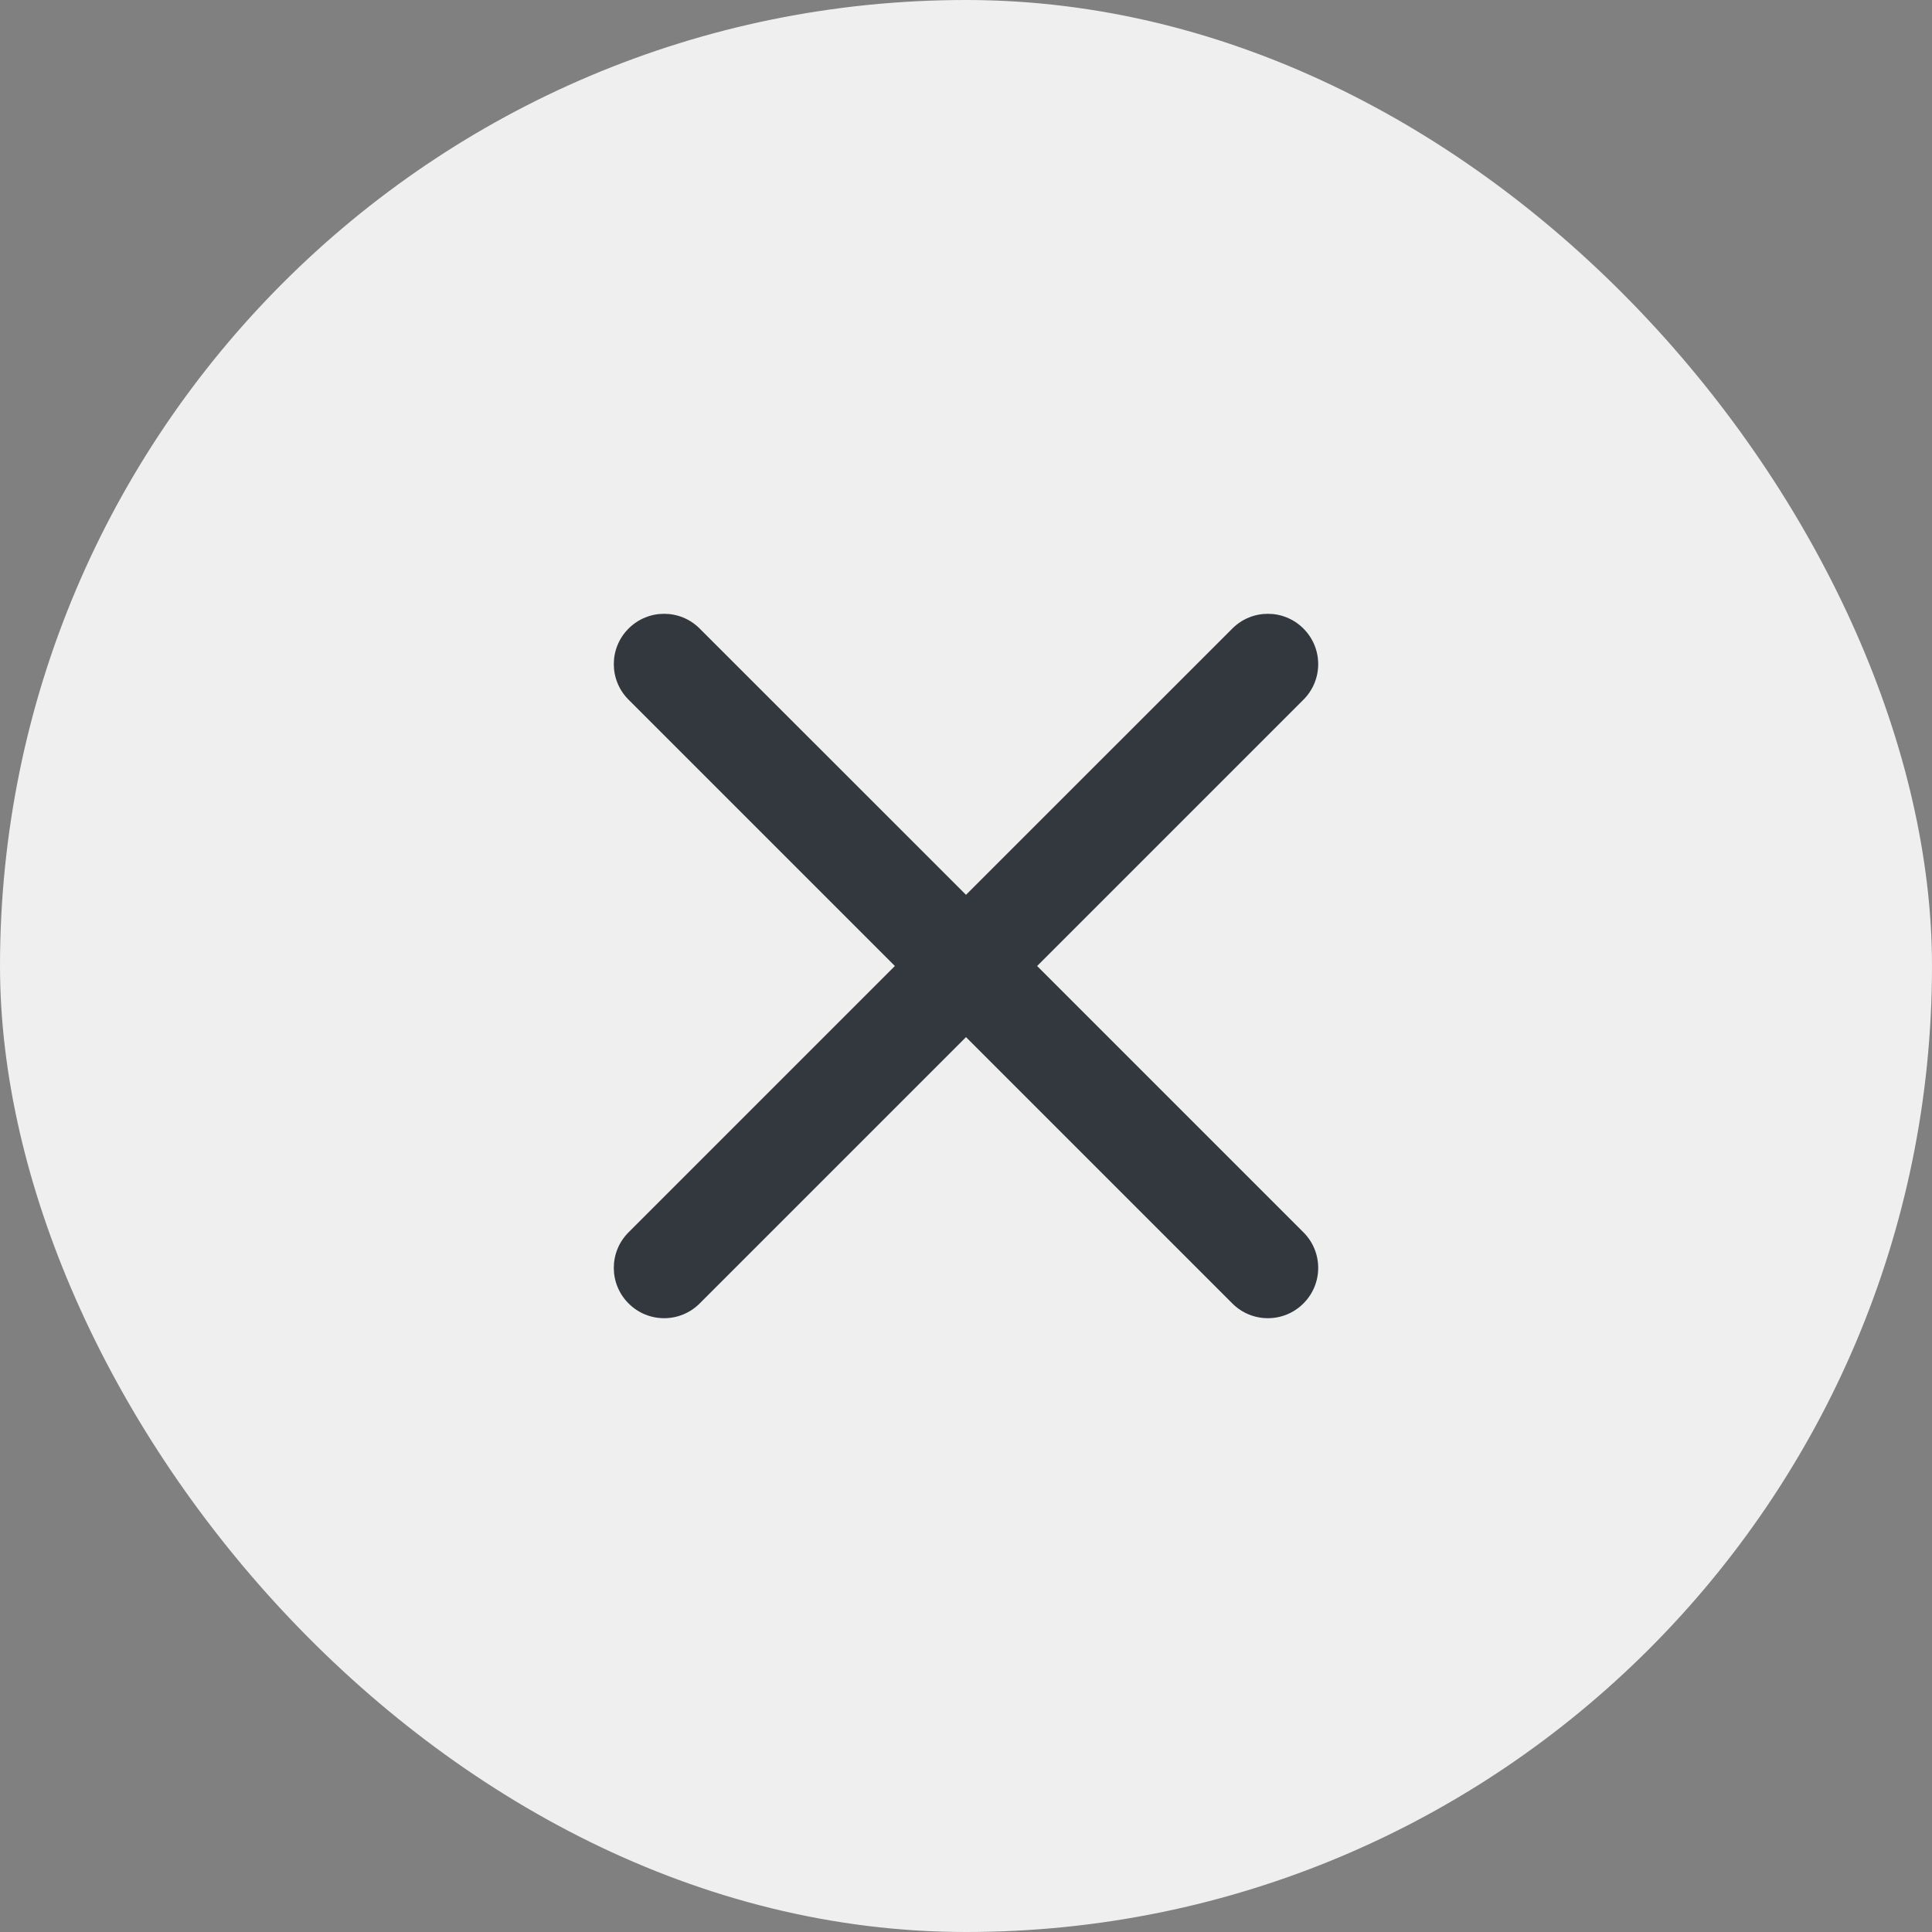 <svg width="32" height="32" viewBox="0 0 32 32" fill="none" xmlns="http://www.w3.org/2000/svg">
<rect x="0" y="0" width="32" height="32" fill="#808080" stroke="none"/>
<rect width="32" height="32" rx="16" fill="#EFEFEF"/>
<path d="M11.589 10.411C11.264 10.085 10.736 10.085 10.411 10.411C10.085 10.736 10.085 11.264 10.411 11.589L14.822 16L10.411 20.411C10.085 20.736 10.085 21.264 10.411 21.589C10.736 21.915 11.264 21.915 11.589 21.589L16 17.178L20.411 21.589C20.736 21.915 21.264 21.915 21.589 21.589C21.915 21.264 21.915 20.736 21.589 20.411L17.178 16L21.589 11.589C21.915 11.264 21.915 10.736 21.589 10.411C21.264 10.085 20.736 10.085 20.411 10.411L16 14.821L11.589 10.411Z" fill="#33383F"/>
</svg>

